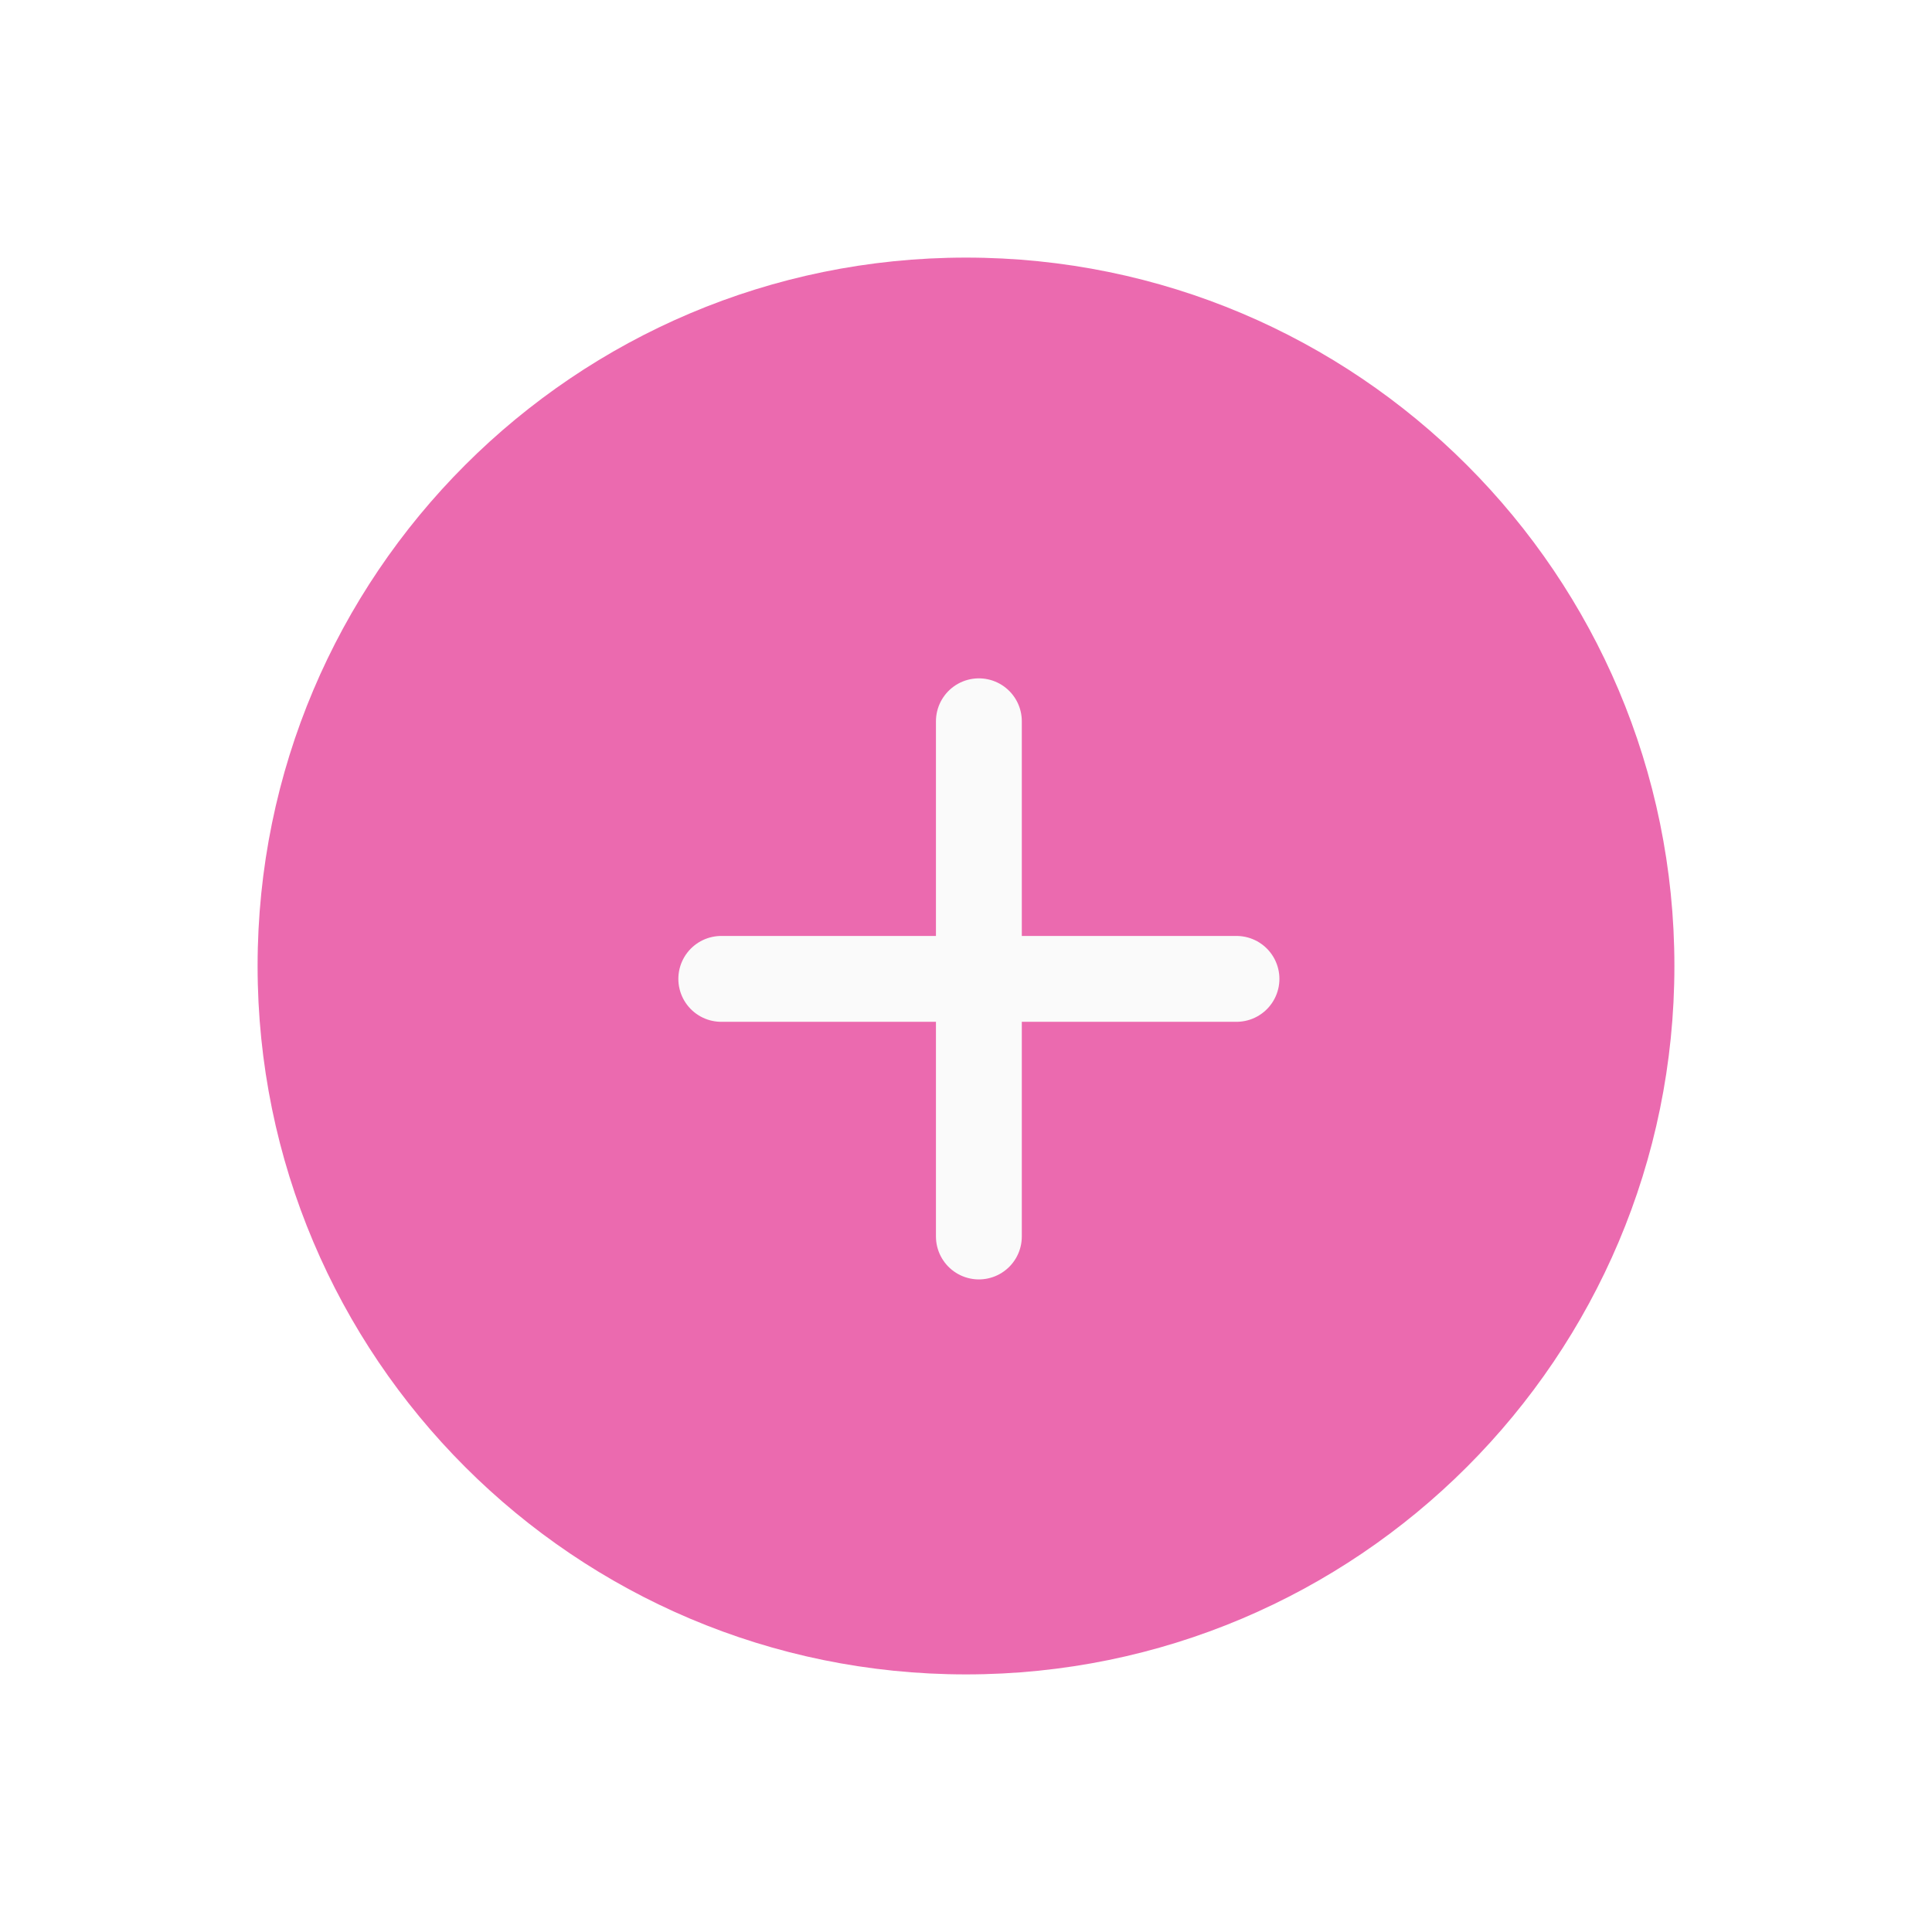 <svg width="75" height="75" viewBox="0 0 75 75" fill="none" xmlns="http://www.w3.org/2000/svg">
<g filter="url(#filter0_d_207_59)">
<path d="M65 38.5C65 23.312 52.688 11 37.5 11C22.312 11 10 23.312 10 38.5C10 53.688 22.312 66 37.5 66C52.688 66 65 53.688 65 38.5Z" fill="#EB6AAF"/>
<path d="M38 29V49M48 39H28" stroke="#FAFAFA" stroke-width="3.333" stroke-linecap="round"/>
</g>
<defs>
<filter id="filter0_d_207_59" x="0" y="0" width="75" height="75" filterUnits="userSpaceOnUse" color-interpolation-filters="sRGB">
<feFlood flood-opacity="0" result="BackgroundImageFix"/>
<feColorMatrix in="SourceAlpha" type="matrix" values="0 0 0 0 0 0 0 0 0 0 0 0 0 0 0 0 0 0 127 0" result="hardAlpha"/>
<feOffset dy="-1"/>
<feGaussianBlur stdDeviation="5"/>
<feComposite in2="hardAlpha" operator="out"/>
<feColorMatrix type="matrix" values="0 0 0 0 0.922 0 0 0 0 0.416 0 0 0 0 0.686 0 0 0 0.5 0"/>
<feBlend mode="normal" in2="BackgroundImageFix" result="effect1_dropShadow_207_59"/>
<feBlend mode="normal" in="SourceGraphic" in2="effect1_dropShadow_207_59" result="shape"/>
</filter>
</defs>
</svg>
